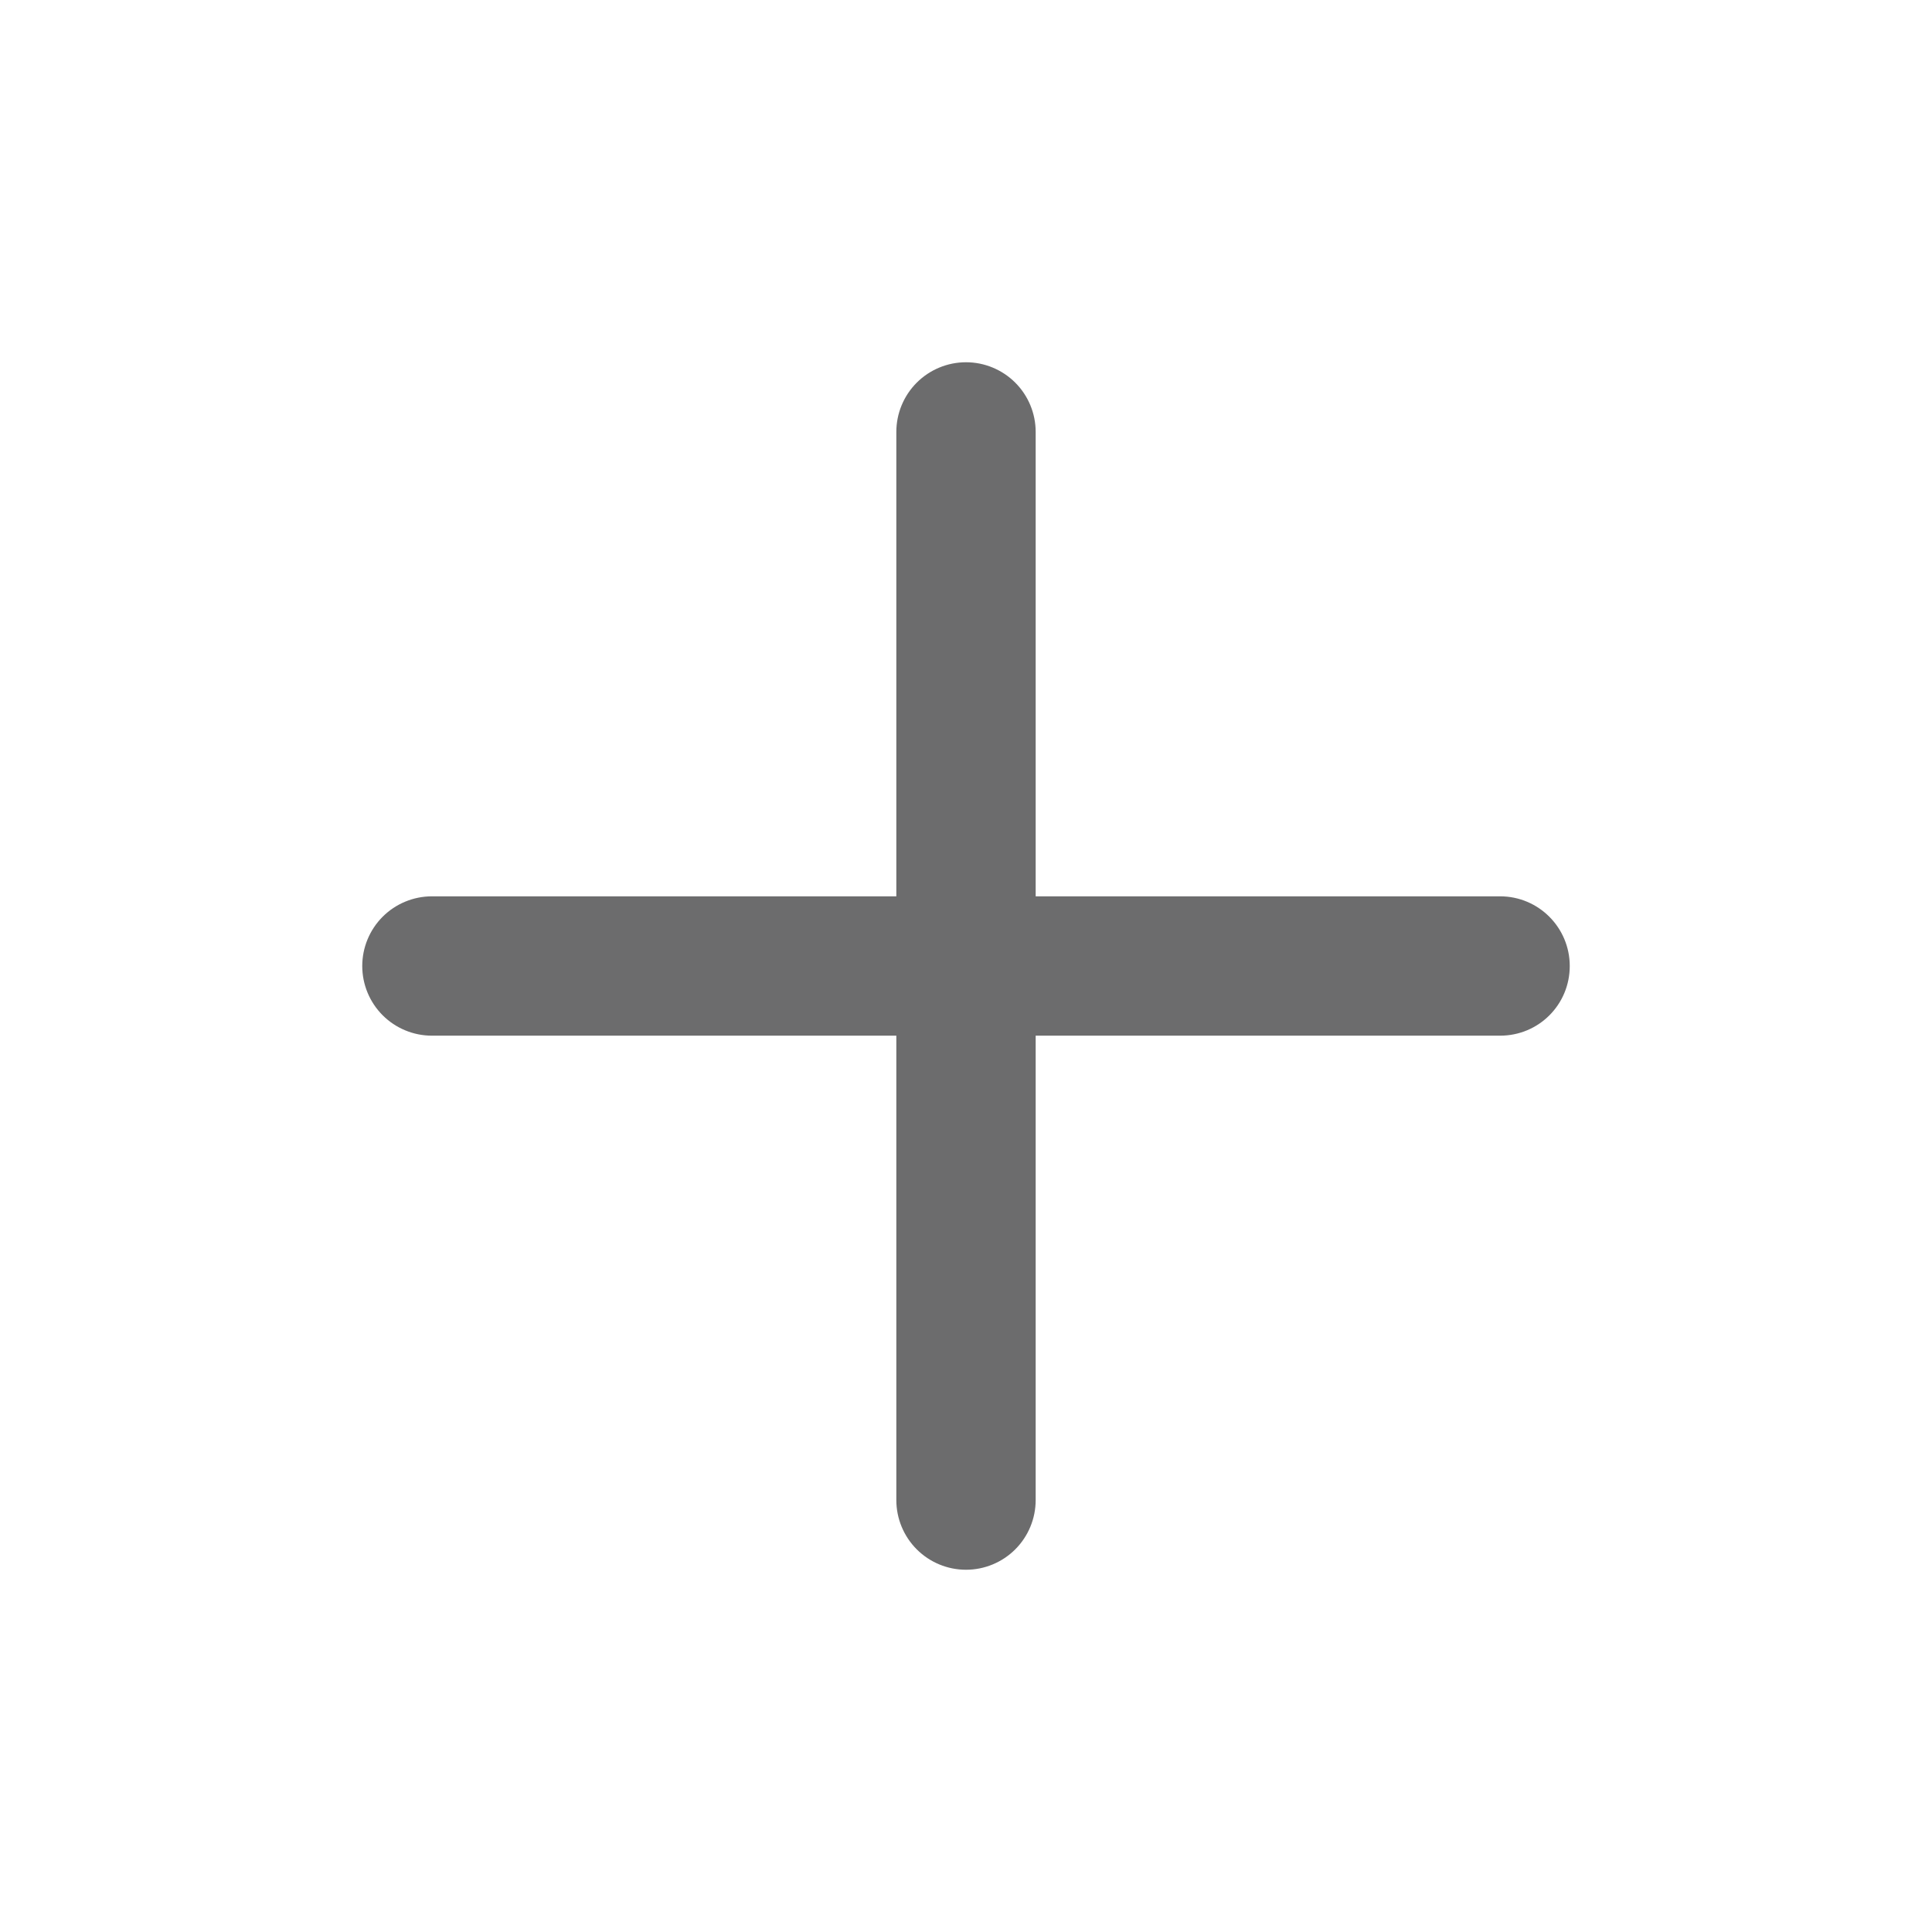 <svg width="16" height="16" viewBox="0 0 16 16" fill="none" xmlns="http://www.w3.org/2000/svg">
<g id="Frame">
<path id="Vector" d="M13 8C13 8.32 12.743 8.577 12.423 8.577H8.577V12.423C8.577 12.576 8.516 12.723 8.408 12.831C8.3 12.939 8.153 13 8 13C7.847 13 7.7 12.939 7.592 12.831C7.484 12.723 7.423 12.576 7.423 12.423V8.577H3.577C3.424 8.577 3.277 8.516 3.169 8.408C3.061 8.3 3 8.153 3 8C3 7.847 3.061 7.7 3.169 7.592C3.277 7.484 3.424 7.423 3.577 7.423H7.423V3.577C7.423 3.424 7.484 3.277 7.592 3.169C7.7 3.061 7.847 3 8 3C8.153 3 8.3 3.061 8.408 3.169C8.516 3.277 8.577 3.424 8.577 3.577V7.423H12.423C12.743 7.423 13 7.683 13 8Z" fill="#6C6C6D"/>
</g>
</svg>
